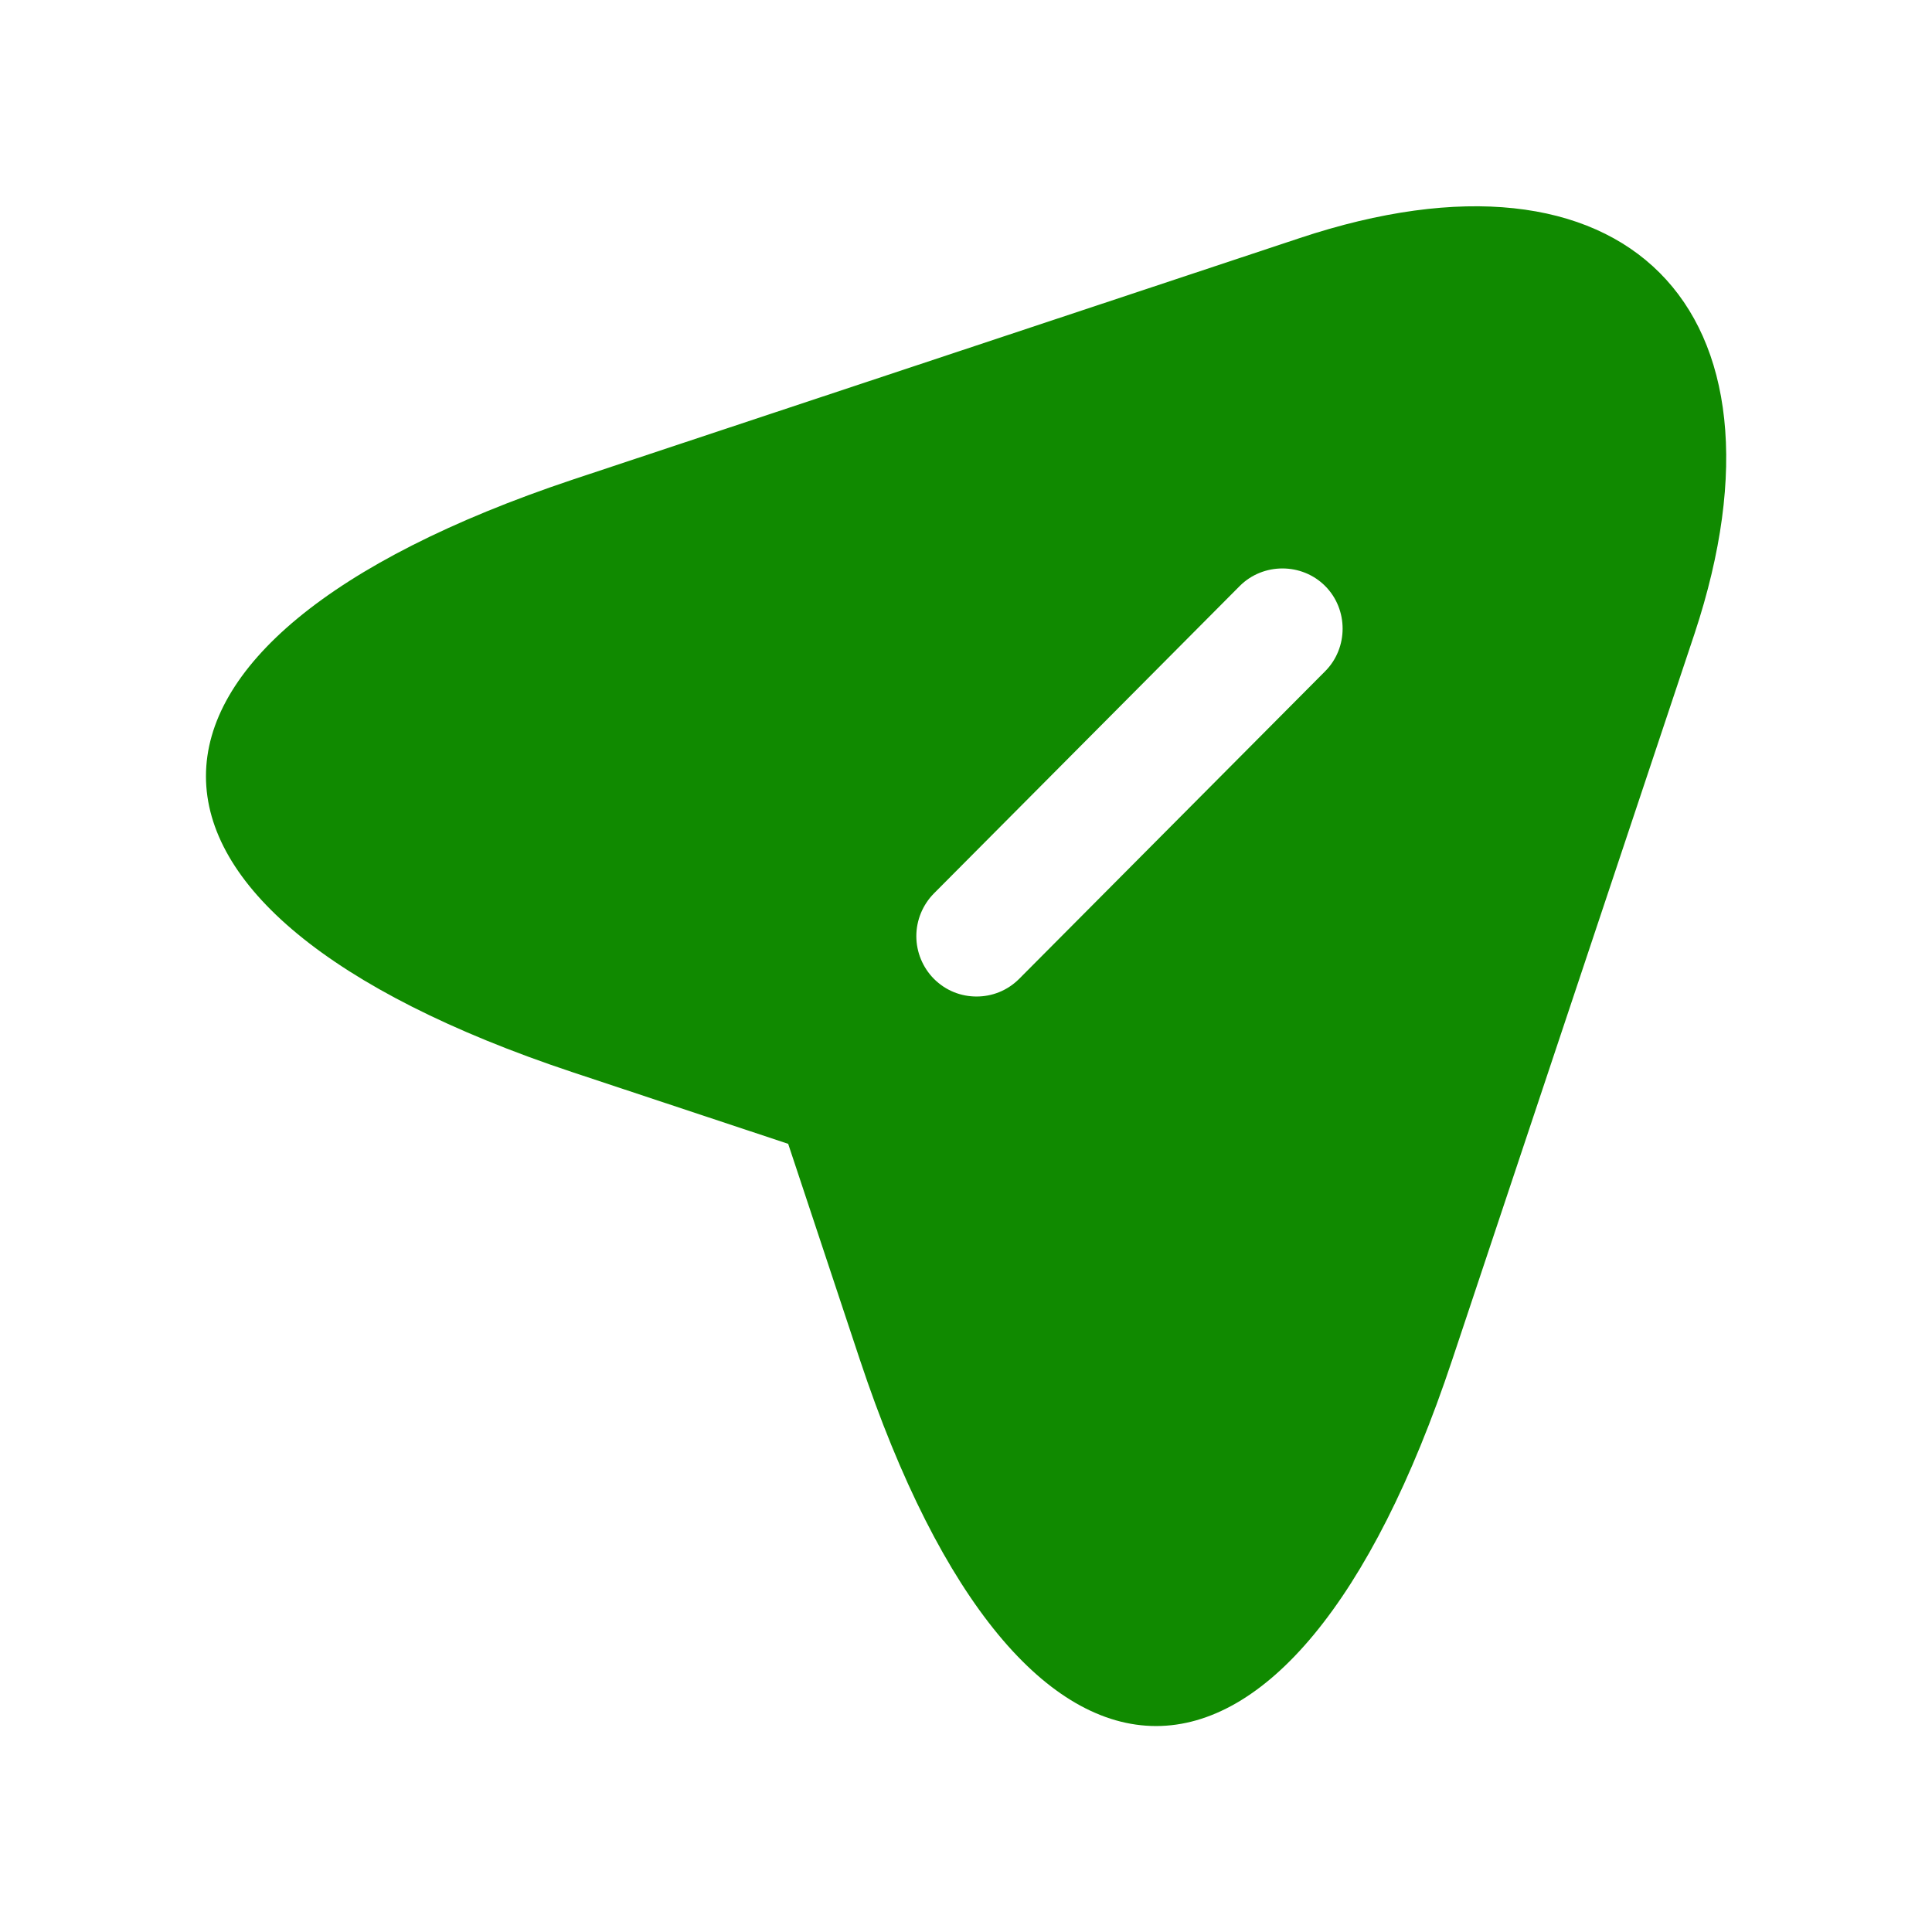 <svg width="24" height="24" viewBox="0 0 24 24" fill="none" xmlns="http://www.w3.org/2000/svg">
<path d="M16.141 2.959L7.111 5.959C1.041 7.989 1.041 11.299 7.111 13.319L9.791 14.209L10.681 16.889C12.701 22.959 16.021 22.959 18.041 16.889L21.051 7.869C22.391 3.819 20.191 1.609 16.141 2.959ZM16.461 8.339L12.661 12.159C12.511 12.309 12.321 12.379 12.131 12.379C11.941 12.379 11.751 12.309 11.601 12.159C11.462 12.018 11.383 11.828 11.383 11.629C11.383 11.431 11.462 11.24 11.601 11.099L15.401 7.279C15.691 6.989 16.171 6.989 16.461 7.279C16.751 7.569 16.751 8.049 16.461 8.339Z" fill="#108A00"/>
</svg>

